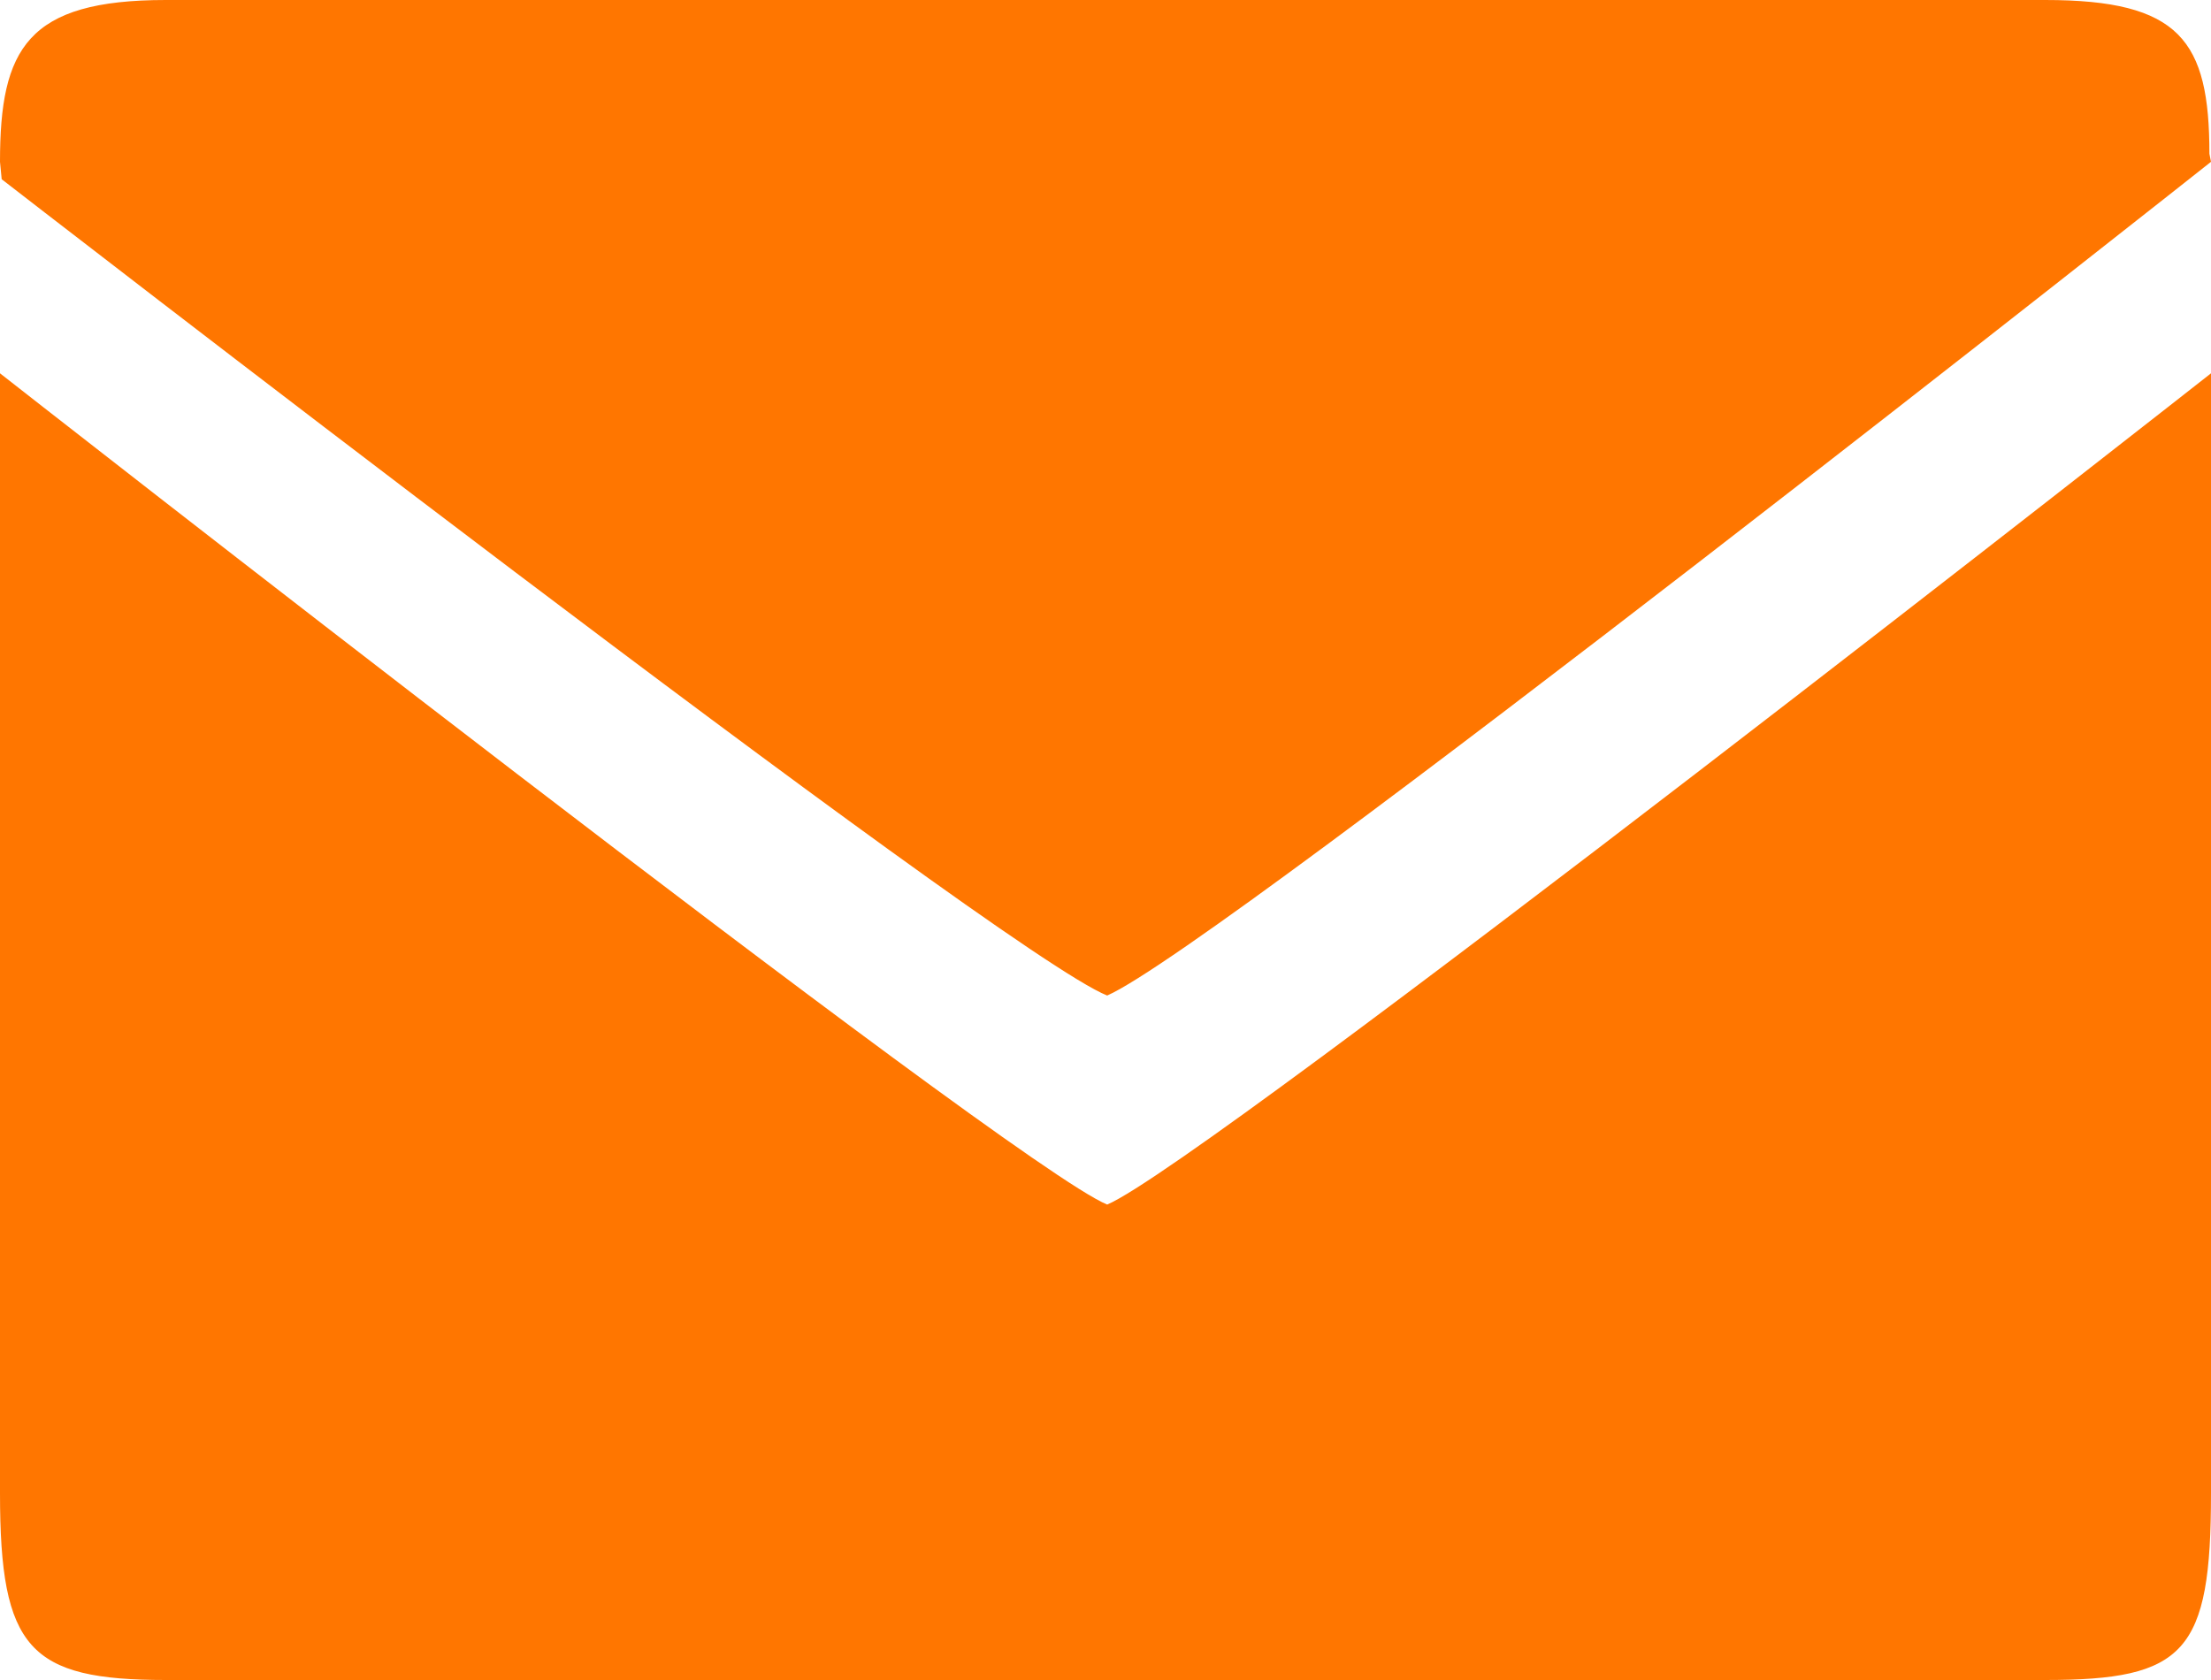 <svg width="25" height="19" viewBox="0 0 25 19" fill="none" xmlns="http://www.w3.org/2000/svg">
<path d="M25 16.889V4.222C25 4.222 13.625 13.159 12.519 13.623C11.431 13.18 0 4.222 0 4.222V16.889C0 18.648 0.331 19 1.875 19H23.125C24.706 19 25 18.691 25 16.889ZM24.982 1.739C24.982 0.457 24.65 0 23.125 0H1.875C0.306 0 0 0.549 0 1.83L0.019 2.027C0.019 2.027 11.312 10.781 12.519 11.259C13.794 10.703 25 1.83 25 1.83L24.982 1.739Z" fill="#FF7600"/>
</svg>
